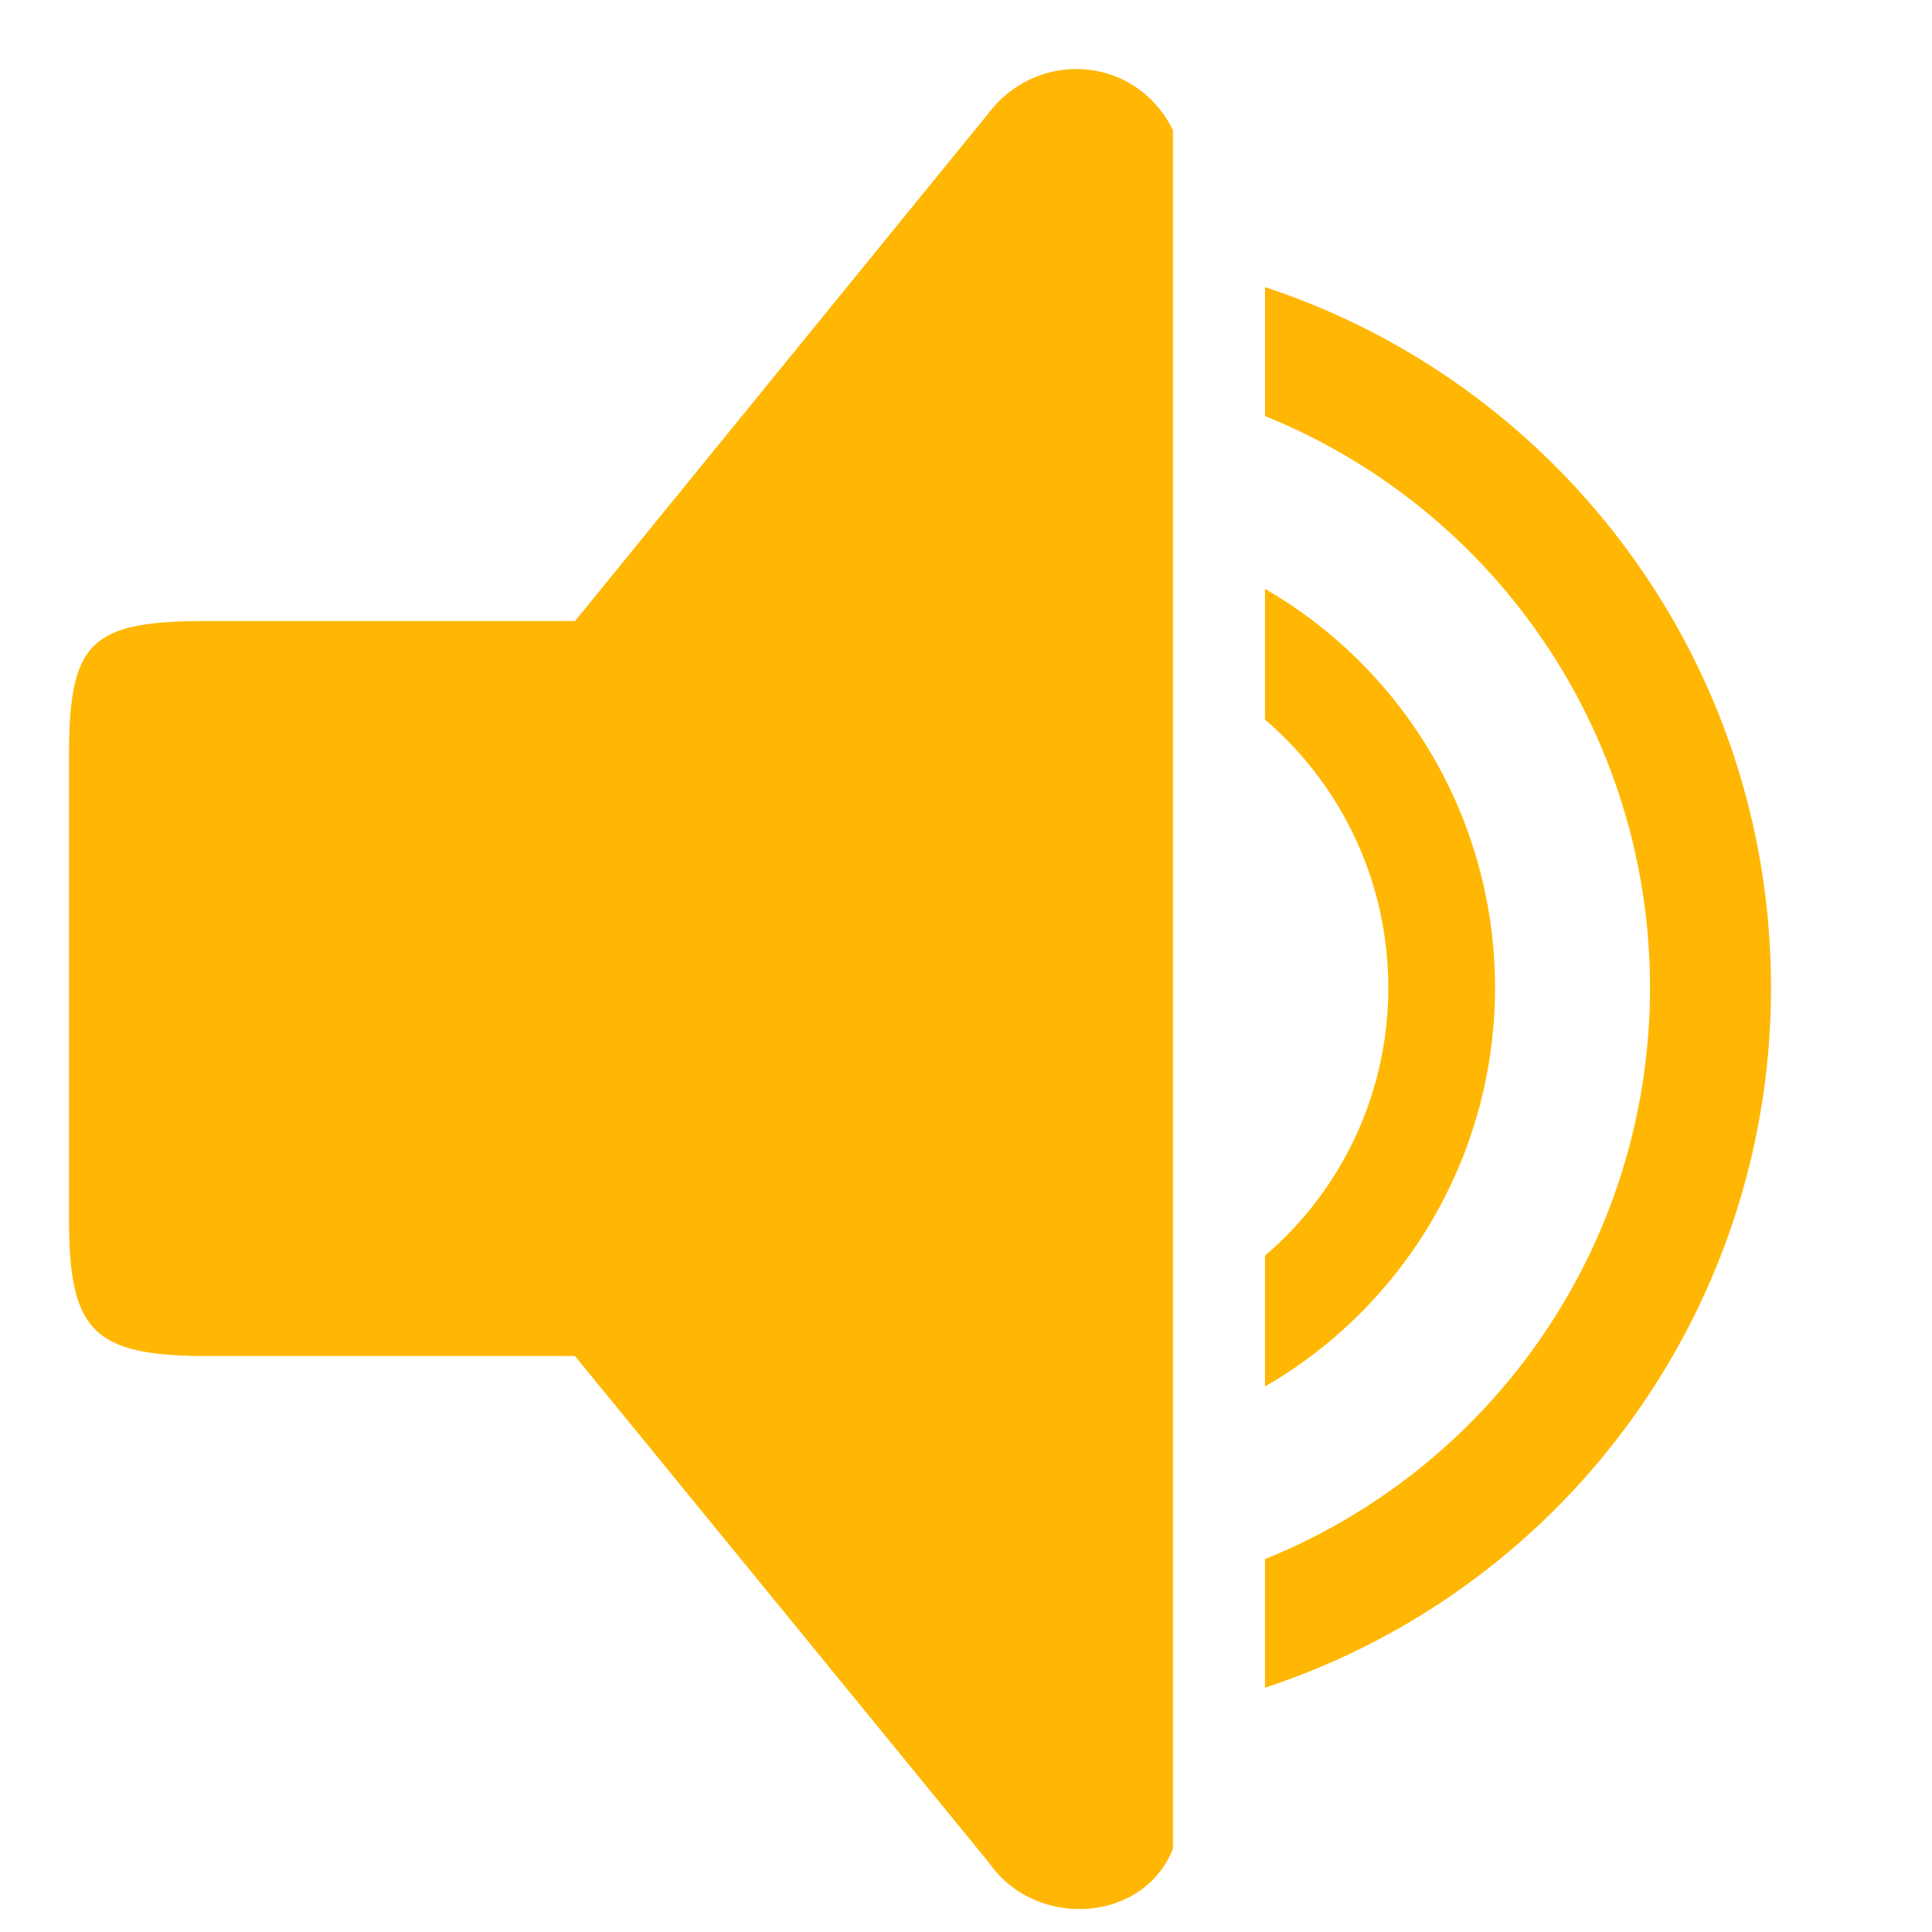 <svg width="32" height="32" fill="none" xmlns="http://www.w3.org/2000/svg"><path d="M20.952 6.891a10.203 10.203 0 016.377 9.467 10.201 10.201 0 01-6.377 9.466v2.13a12.195 12.195 0 008.381-11.596c0-5.409-3.512-10-8.38-11.602V6.89zm0 5.028a5.826 5.826 0 012.042 4.44 5.82 5.82 0 01-2.042 4.439v2.167a7.624 7.624 0 003.81-6.606 7.626 7.626 0 00-3.81-6.606v2.166zM3.428 22.46h6.096l6.857 8.393c.762 1.097 2.544 1.014 3.047-.23V2.155C18.81.913 17.19.813 16.381 1.866l-6.857 8.42H3.428c-1.951 0-2.285.352-2.285 2.259v7.628c0 1.86.38 2.287 2.285 2.287z" fill="#FFB703"/></svg>